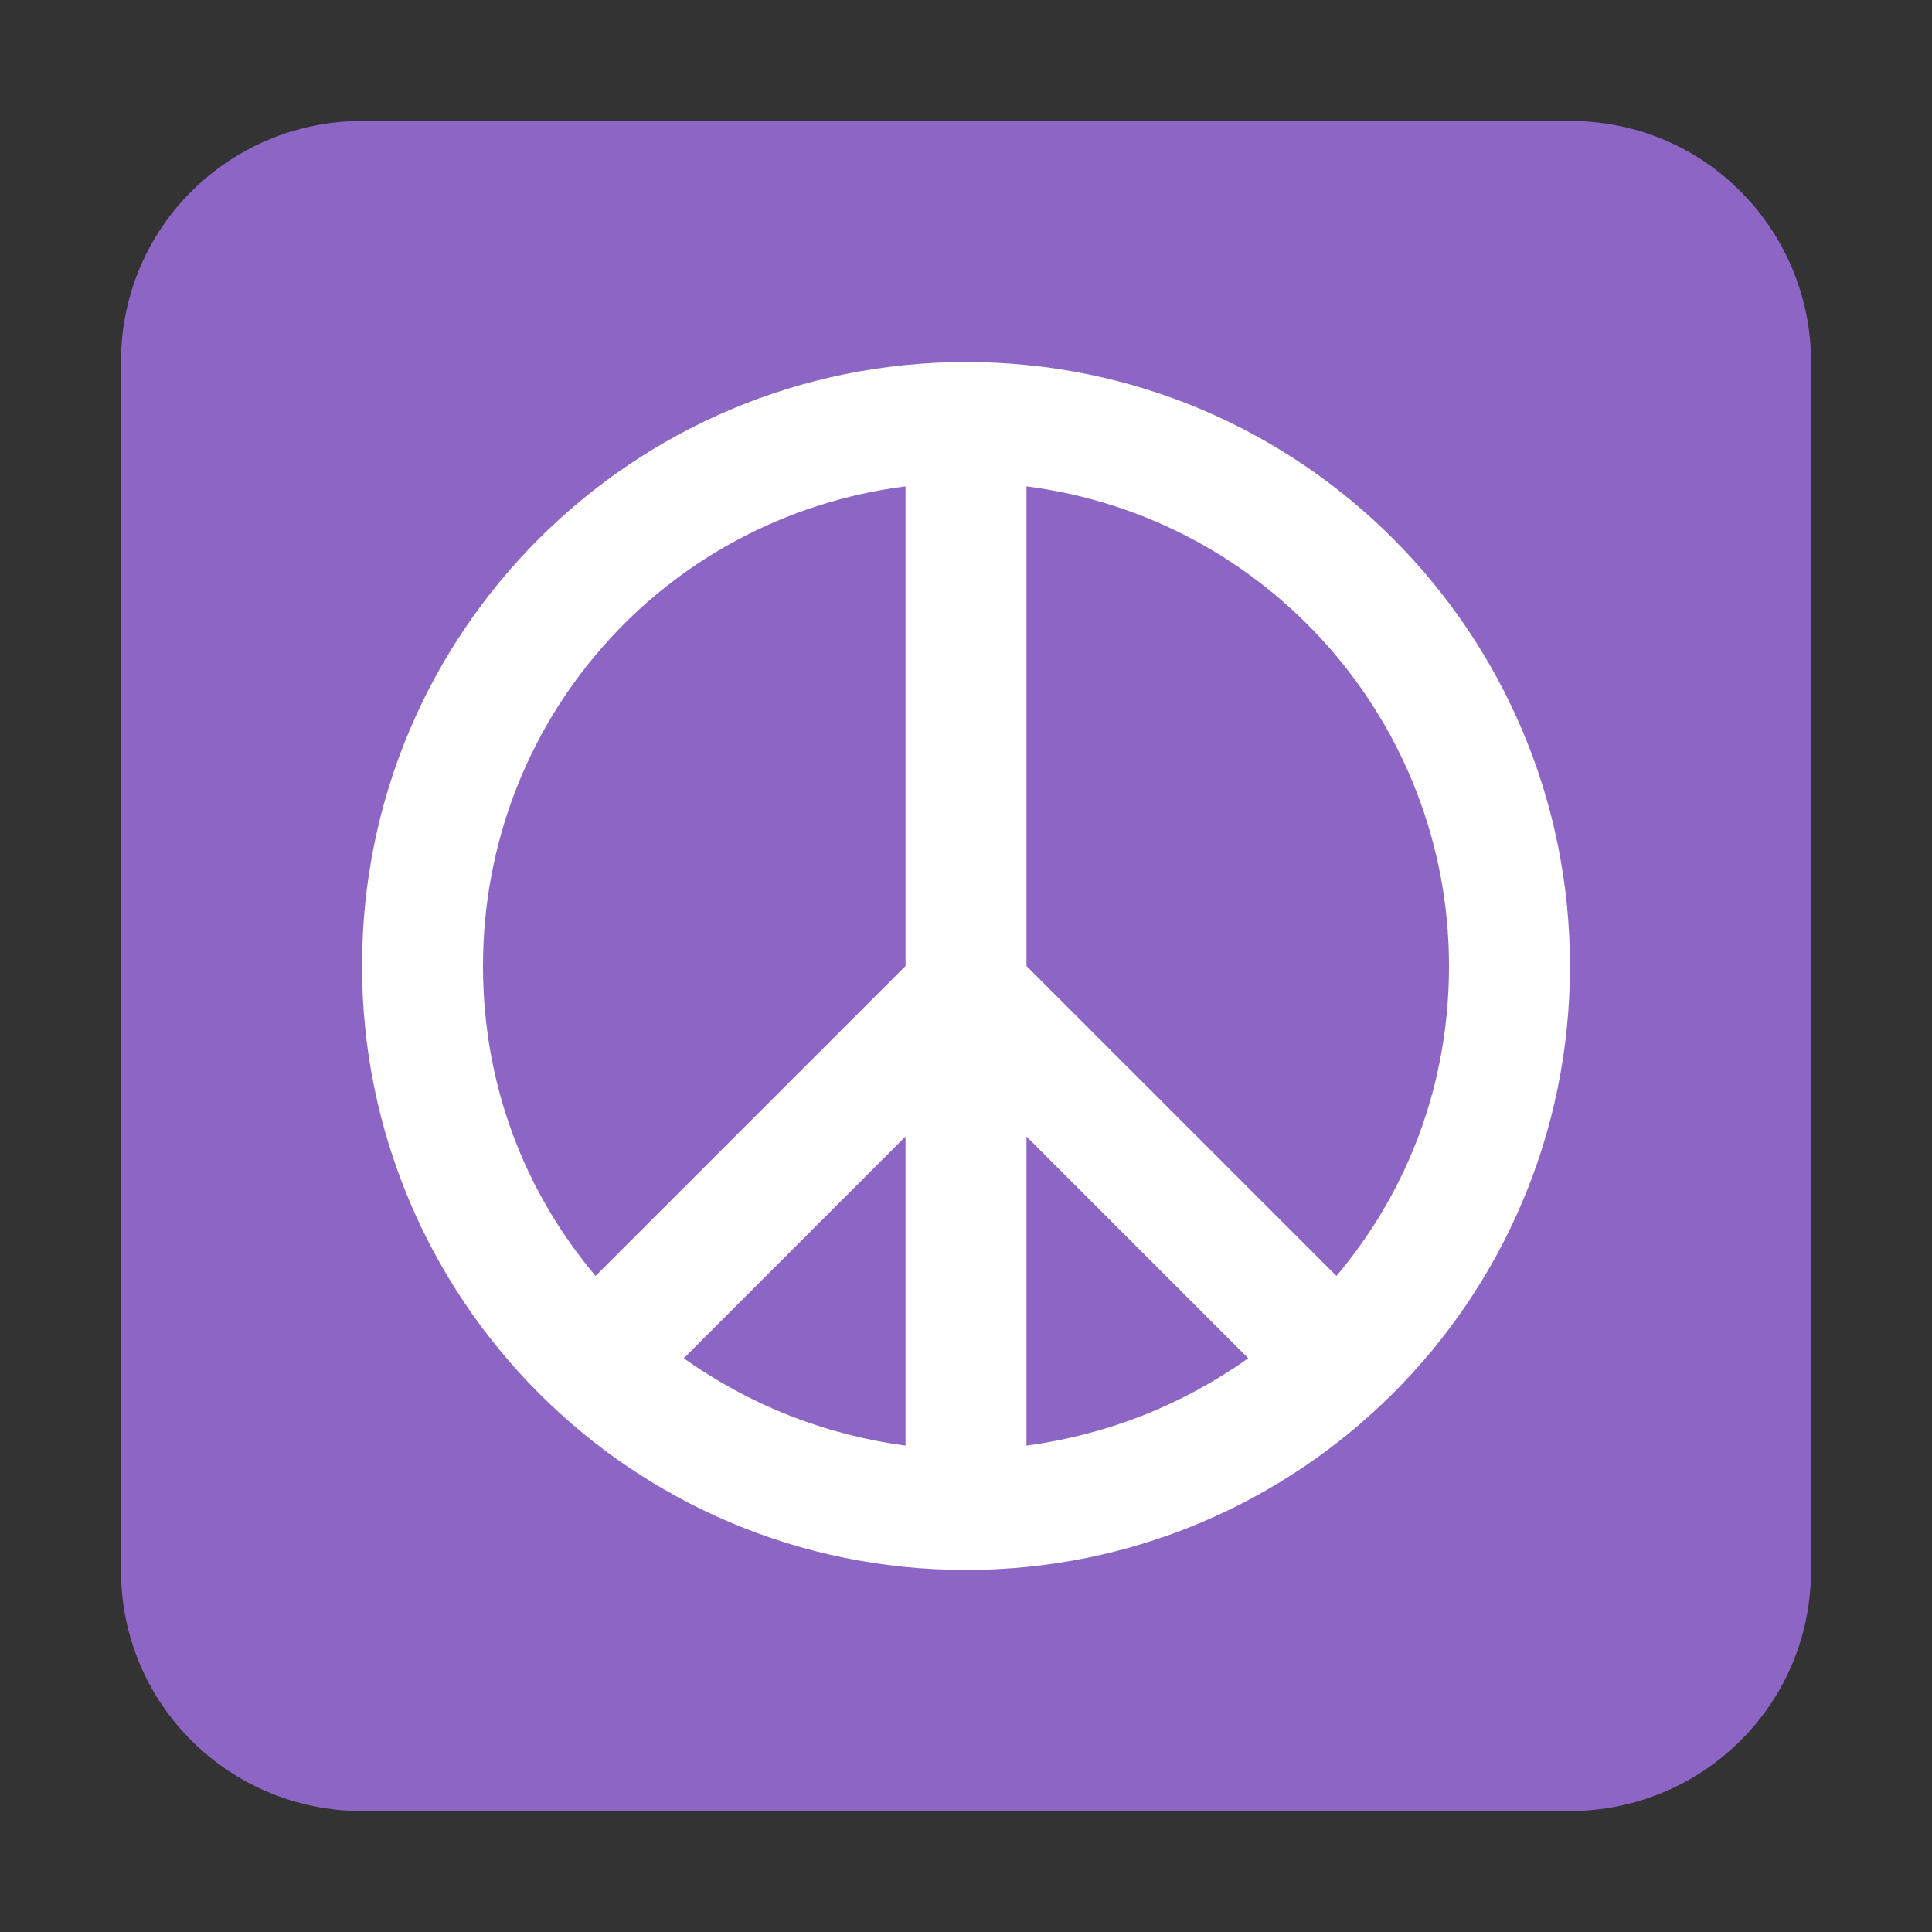 <svg version="1.1" xmlns="http://www.w3.org/2000/svg" viewBox="0 0 2300 2300"><rect x="0" y="0" width="2300" height="2300" fill="#333333" stroke="none"/><g transform="scale(1,-1) translate(-256, -1869)">
		<path d="M2125-287c156 0 287 125 287 287l0 1438c0 156-125 287-287 287l-1438 0c-156 0-287-125-287-287l0-1438c0-161 130-287 287-287l1438 0 z" fill="#8D65C5"/>
		<path d="M1406 0c395 0 719 319 719 719 0 395-319 719-719 719-395 0-719-319-719-719 0-395 319-719 719-719 z M1478 148l0 368 264-264c-79-56-168-91-264-104 z M1847 350l-369 369 0 571c288-37 503-282 503-571 0-141-49-268-134-369 z M965 350c-85 101-134 228-134 369 0 291 214 534 503 571l0-571-369-369 z M1334 148c-96 13-185 48-264 104l264 264 0-368 z" fill="#FFFFFF"/>
	</g></svg>
